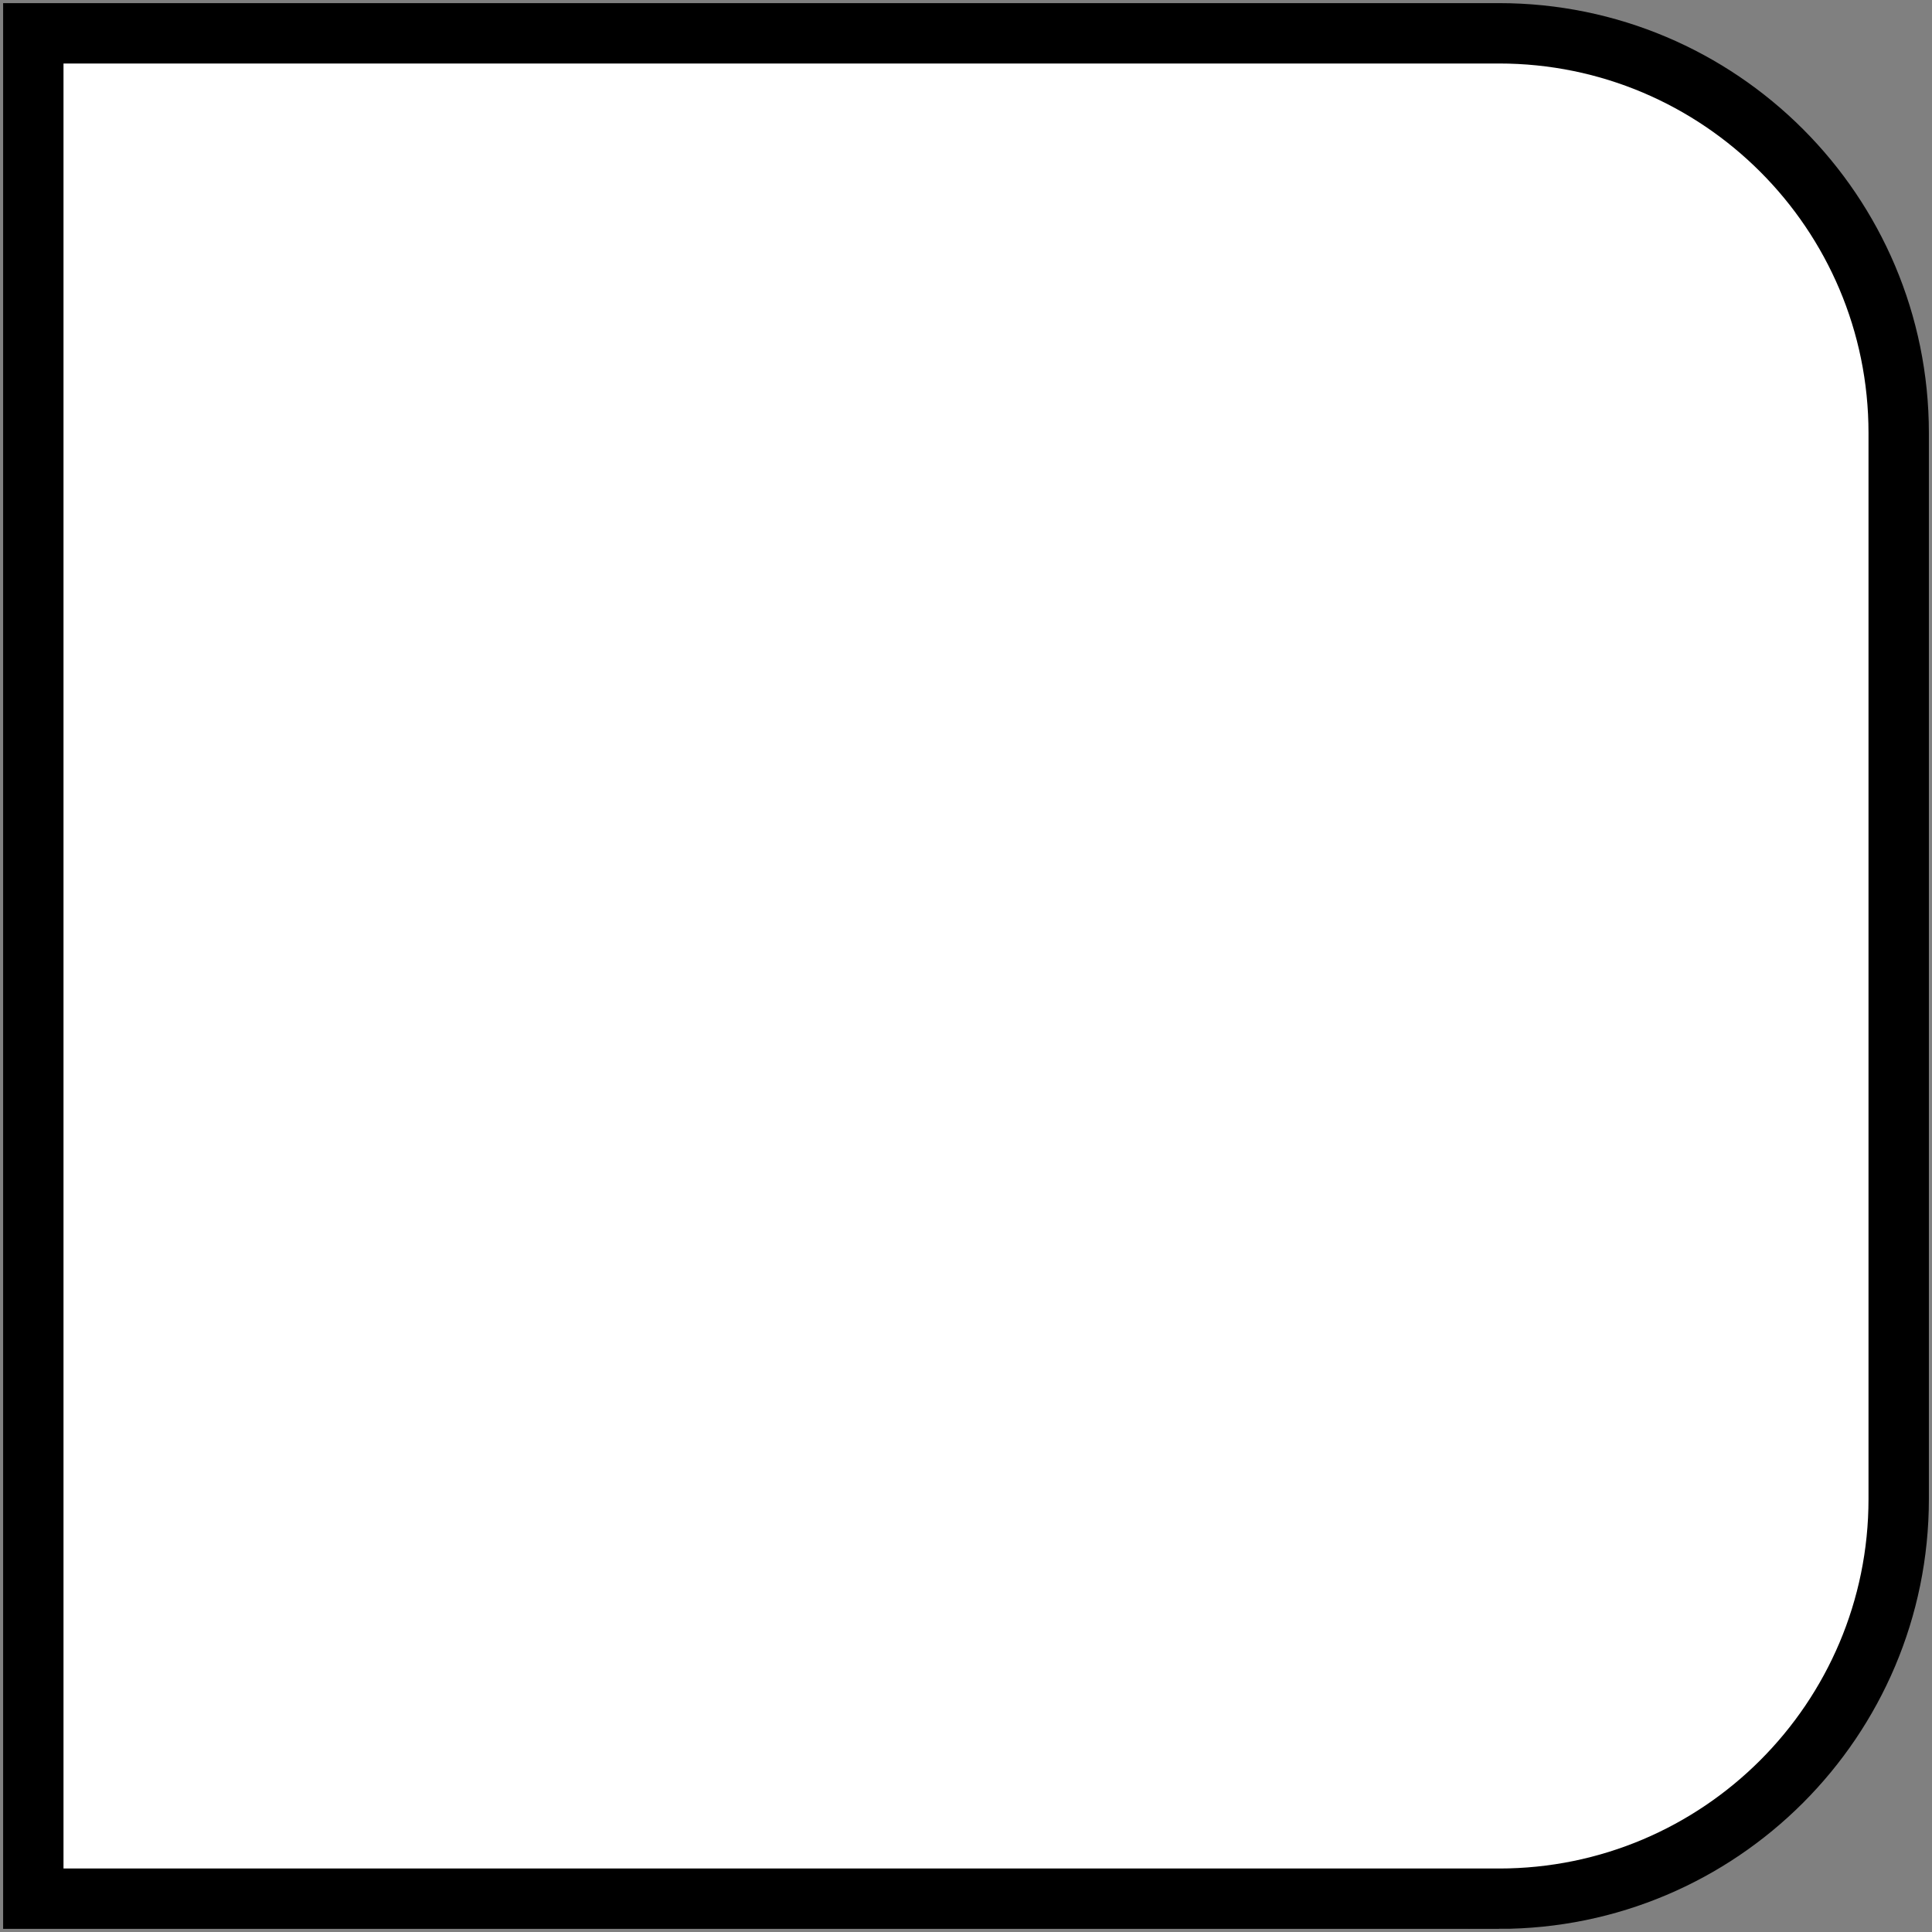 <?xml version="1.0" encoding="UTF-8" standalone="no"?>
<svg
   xmlns:dc="http://purl.org/dc/elements/1.1/"
   xmlns:cc="http://creativecommons.org/ns#"
   xmlns:rdf="http://www.w3.org/1999/02/22-rdf-syntax-ns#"
   xmlns:svg="http://www.w3.org/2000/svg"
   xmlns="http://www.w3.org/2000/svg"
   xmlns:sodipodi="http://sodipodi.sourceforge.net/DTD/sodipodi-0.dtd"
   xmlns:inkscape="http://www.inkscape.org/namespaces/inkscape"
   version="1.1"
   id="Layer_1"
   x="0px"
   y="0px"
   viewBox="0 0 256 256"
   style="enable-background:new 0 0 256 256;"
   xml:space="preserve"
   sodipodi:docname="RightRound.svg"
   inkscape:export-filename="C:\Users\marvi\Documents\GitHub\StarflightHDRP\Assets\Art\Textures\UI\RightRound.png"
   inkscape:export-xdpi="96"
   inkscape:export-ydpi="96"
   inkscape:version="1.0.2 (e86c870879, 2021-01-15, custom)"><rect x="0" y="0" width="256" height="256" fill="#808080" stroke="none"/><defs
   id="defs182" /><sodipodi:namedview
   pagecolor="#ffffff"
   bordercolor="#666666"
   borderopacity="1"
   objecttolerance="10"
   gridtolerance="10"
   guidetolerance="10"
   inkscape:pageopacity="0"
   inkscape:pageshadow="2"
   inkscape:window-width="3440"
   inkscape:window-height="1387"
   id="namedview180"
   showgrid="false"
   inkscape:zoom="3.9375"
   inkscape:cx="128"
   inkscape:cy="128"
   inkscape:window-x="-8"
   inkscape:window-y="-8"
   inkscape:window-maximized="1"
   inkscape:current-layer="Layer_1"
   inkscape:document-rotation="0" />
<style
   type="text/css"
   id="style175">
	.st0{fill:#FFFFFF;stroke:#000000;stroke-width:8;stroke-miterlimit:10;}
</style>
<path
   class="st0"
   d="M 198.621,251.586 H 4.414 V 4.414 H 198.621 c 29.241,0 52.966,23.724 52.966,52.966 v 141.241 c 0,29.241 -23.724,52.966 -52.966,52.966 z"
   id="path177" />
</svg>
